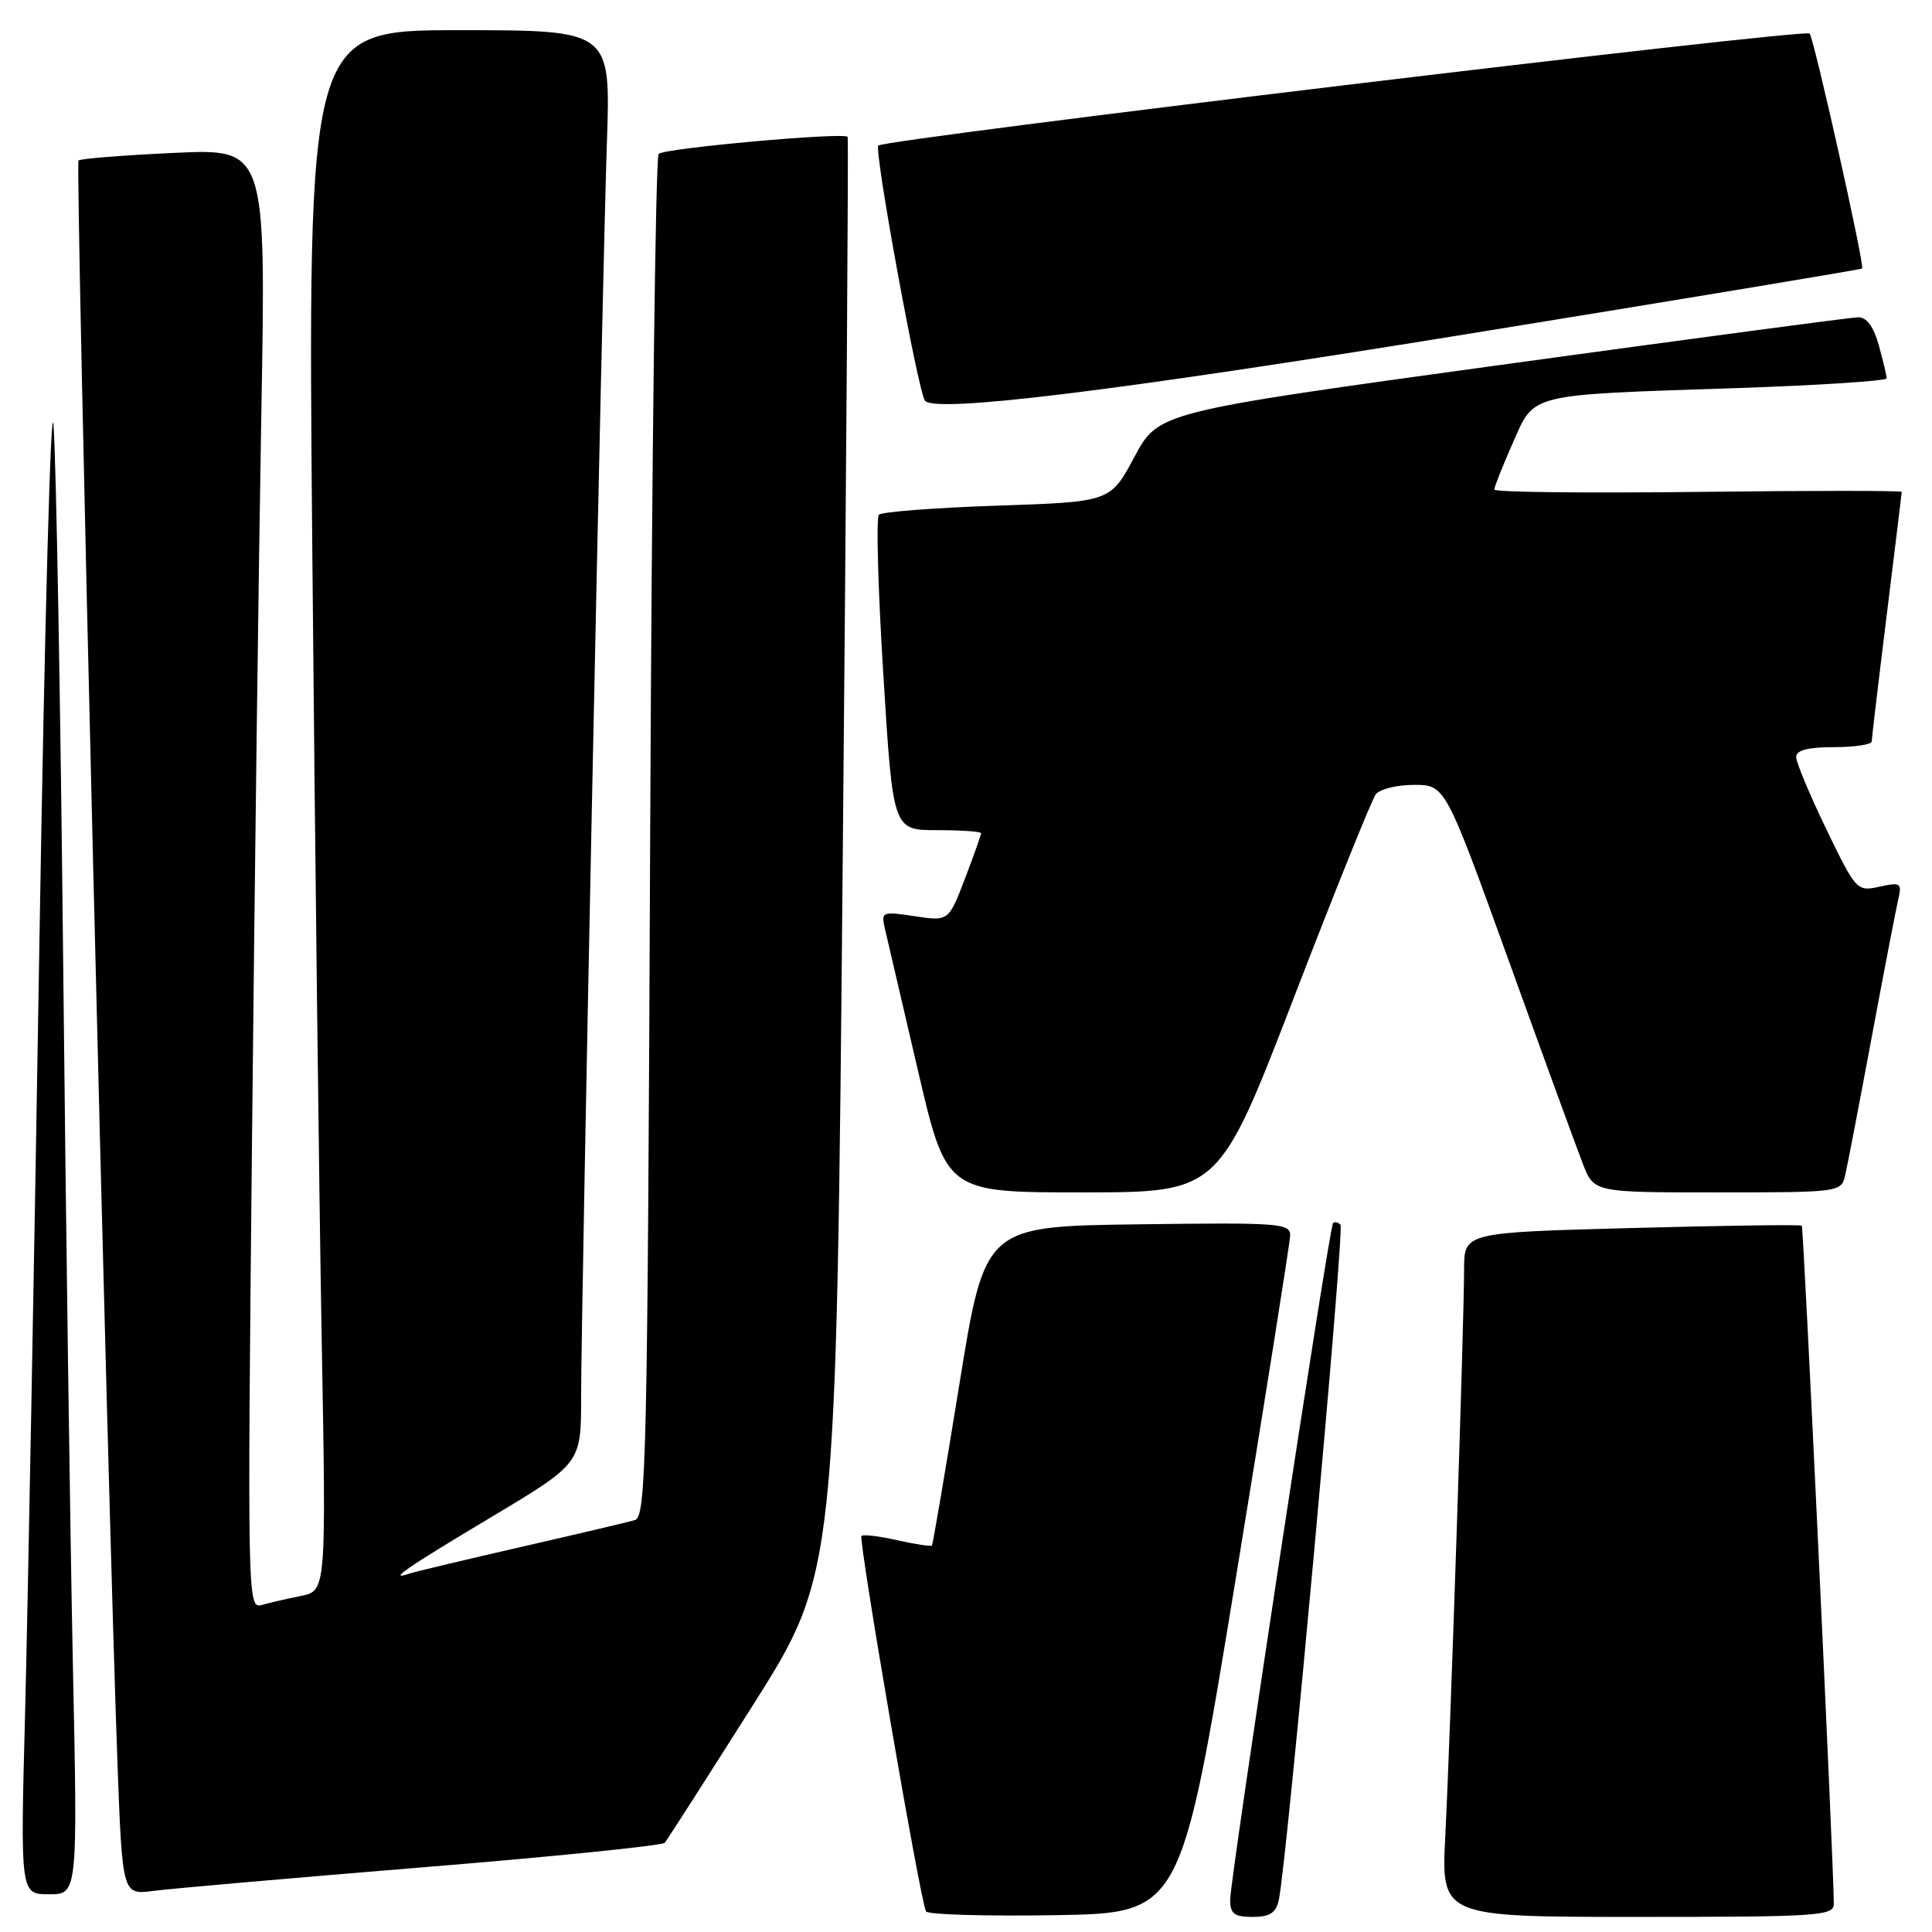 <?xml version="1.0" encoding="UTF-8" standalone="no"?>
<!DOCTYPE svg PUBLIC "-//W3C//DTD SVG 1.1//EN" "http://www.w3.org/Graphics/SVG/1.1/DTD/svg11.dtd" >
<svg xmlns="http://www.w3.org/2000/svg" xmlns:xlink="http://www.w3.org/1999/xlink" version="1.1" viewBox="0 0 256 256">
 <g >
 <path fill="currentColor"
d=" M 163.69 209.50 C 167.65 185.30 170.92 164.70 170.95 163.73 C 171.00 162.08 169.58 161.98 150.75 162.23 C 130.50 162.50 130.50 162.50 127.11 183.50 C 125.24 195.05 123.61 204.63 123.49 204.78 C 123.36 204.94 121.30 204.63 118.91 204.09 C 116.51 203.55 114.37 203.29 114.15 203.52 C 113.71 203.96 121.96 252.01 122.70 253.27 C 122.94 253.70 130.65 253.92 139.81 253.77 C 156.48 253.50 156.48 253.50 163.69 209.50 Z  M 169.45 251.75 C 170.53 246.73 178.19 162.85 177.62 162.28 C 177.28 161.94 176.83 161.85 176.63 162.08 C 176.12 162.65 163.00 248.97 163.00 251.76 C 163.00 253.58 163.56 254.00 165.98 254.00 C 168.26 254.00 169.08 253.47 169.45 251.75 Z  M 242.99 252.25 C 242.97 246.92 238.99 162.66 238.75 162.41 C 238.59 162.25 228.45 162.39 216.23 162.72 C 194.00 163.31 194.00 163.31 194.00 168.22 C 194.00 175.11 192.17 230.28 191.51 243.25 C 190.96 254.00 190.96 254.00 216.98 254.00 C 241.10 254.00 243.00 253.87 242.99 252.25 Z  M 9.65 220.25 C 9.30 203.34 8.72 161.60 8.37 127.50 C 8.02 93.40 7.45 61.45 7.10 56.50 C 6.76 51.55 5.91 82.38 5.22 125.00 C 4.53 167.62 3.67 213.41 3.33 226.75 C 2.69 251.00 2.69 251.00 6.49 251.00 C 10.30 251.00 10.30 251.00 9.65 220.25 Z  M 56.00 247.43 C 73.33 246.02 87.76 244.55 88.08 244.18 C 88.40 243.81 93.64 235.62 99.73 226.00 C 110.81 208.50 110.81 208.50 111.67 113.50 C 112.15 61.25 112.44 18.34 112.32 18.14 C 111.93 17.48 88.03 19.64 87.27 20.39 C 86.87 20.80 86.36 61.59 86.15 111.03 C 85.80 193.15 85.63 200.98 84.13 201.42 C 83.24 201.68 76.42 203.29 69.00 204.99 C 61.58 206.69 54.94 208.27 54.25 208.51 C 51.25 209.54 53.75 207.81 65.00 201.08 C 77.00 193.91 77.00 193.91 77.00 185.20 C 77.00 173.36 79.80 37.13 80.42 18.75 C 80.92 4.00 80.92 4.00 60.84 4.00 C 40.76 4.00 40.76 4.00 41.39 73.75 C 41.73 112.11 42.29 158.64 42.62 177.14 C 43.23 210.79 43.23 210.79 39.87 211.47 C 38.02 211.84 35.66 212.39 34.63 212.68 C 32.81 213.20 32.78 211.47 33.39 151.36 C 33.73 117.34 34.29 73.79 34.63 54.60 C 35.25 19.69 35.25 19.69 23.05 20.26 C 16.34 20.57 10.65 21.02 10.40 21.27 C 9.97 21.70 14.29 199.25 15.57 233.79 C 16.22 251.09 16.22 251.09 20.36 250.55 C 22.64 250.25 38.67 248.85 56.00 247.43 Z  M 171.42 132.25 C 176.88 118.09 181.77 105.94 182.30 105.25 C 182.82 104.56 185.10 104.00 187.37 104.00 C 191.50 104.01 191.50 104.01 199.90 127.25 C 204.51 140.04 208.95 152.19 209.75 154.25 C 211.22 158.00 211.22 158.00 227.59 158.00 C 243.75 158.00 243.97 157.97 244.49 155.75 C 244.78 154.51 246.36 146.30 248.00 137.50 C 249.64 128.70 251.23 120.45 251.53 119.16 C 252.04 117.01 251.84 116.88 249.04 117.49 C 246.06 118.15 245.93 118.01 242.00 109.88 C 239.80 105.33 238.00 101.02 238.00 100.30 C 238.00 99.41 239.56 99.00 243.00 99.00 C 245.75 99.00 248.00 98.66 248.01 98.25 C 248.02 97.84 248.91 90.30 250.00 81.50 C 251.09 72.70 251.98 65.35 251.99 65.18 C 252.00 65.00 239.85 65.00 225.00 65.18 C 210.15 65.35 198.00 65.22 198.00 64.87 C 198.00 64.53 199.10 61.76 200.44 58.72 C 203.39 52.06 202.18 52.35 230.25 51.42 C 241.11 51.05 250.00 50.47 249.99 50.13 C 249.99 49.78 249.52 47.81 248.95 45.75 C 248.26 43.26 247.33 42.01 246.20 42.04 C 245.27 42.06 224.03 44.89 199.00 48.33 C 153.50 54.59 153.50 54.59 150.32 60.54 C 147.13 66.50 147.13 66.50 132.15 67.00 C 123.91 67.28 116.85 67.82 116.46 68.20 C 116.08 68.59 116.34 78.15 117.05 89.45 C 118.32 110.00 118.32 110.00 124.16 110.00 C 127.37 110.00 130.00 110.18 130.00 110.41 C 130.00 110.64 129.03 113.35 127.85 116.45 C 125.69 122.08 125.69 122.08 121.20 121.40 C 116.85 120.75 116.73 120.80 117.27 123.12 C 117.58 124.43 119.53 132.81 121.61 141.75 C 125.39 158.00 125.39 158.00 143.44 158.00 C 161.50 157.99 161.50 157.99 171.42 132.25 Z  M 194.00 44.33 C 222.88 39.65 246.61 35.71 246.74 35.58 C 247.11 35.23 240.35 5.02 239.78 4.44 C 239.10 3.77 117.24 18.43 116.38 19.29 C 115.80 19.86 121.57 51.47 122.54 53.06 C 123.60 54.80 147.45 51.88 194.00 44.33 Z "/>
</g>
</svg>